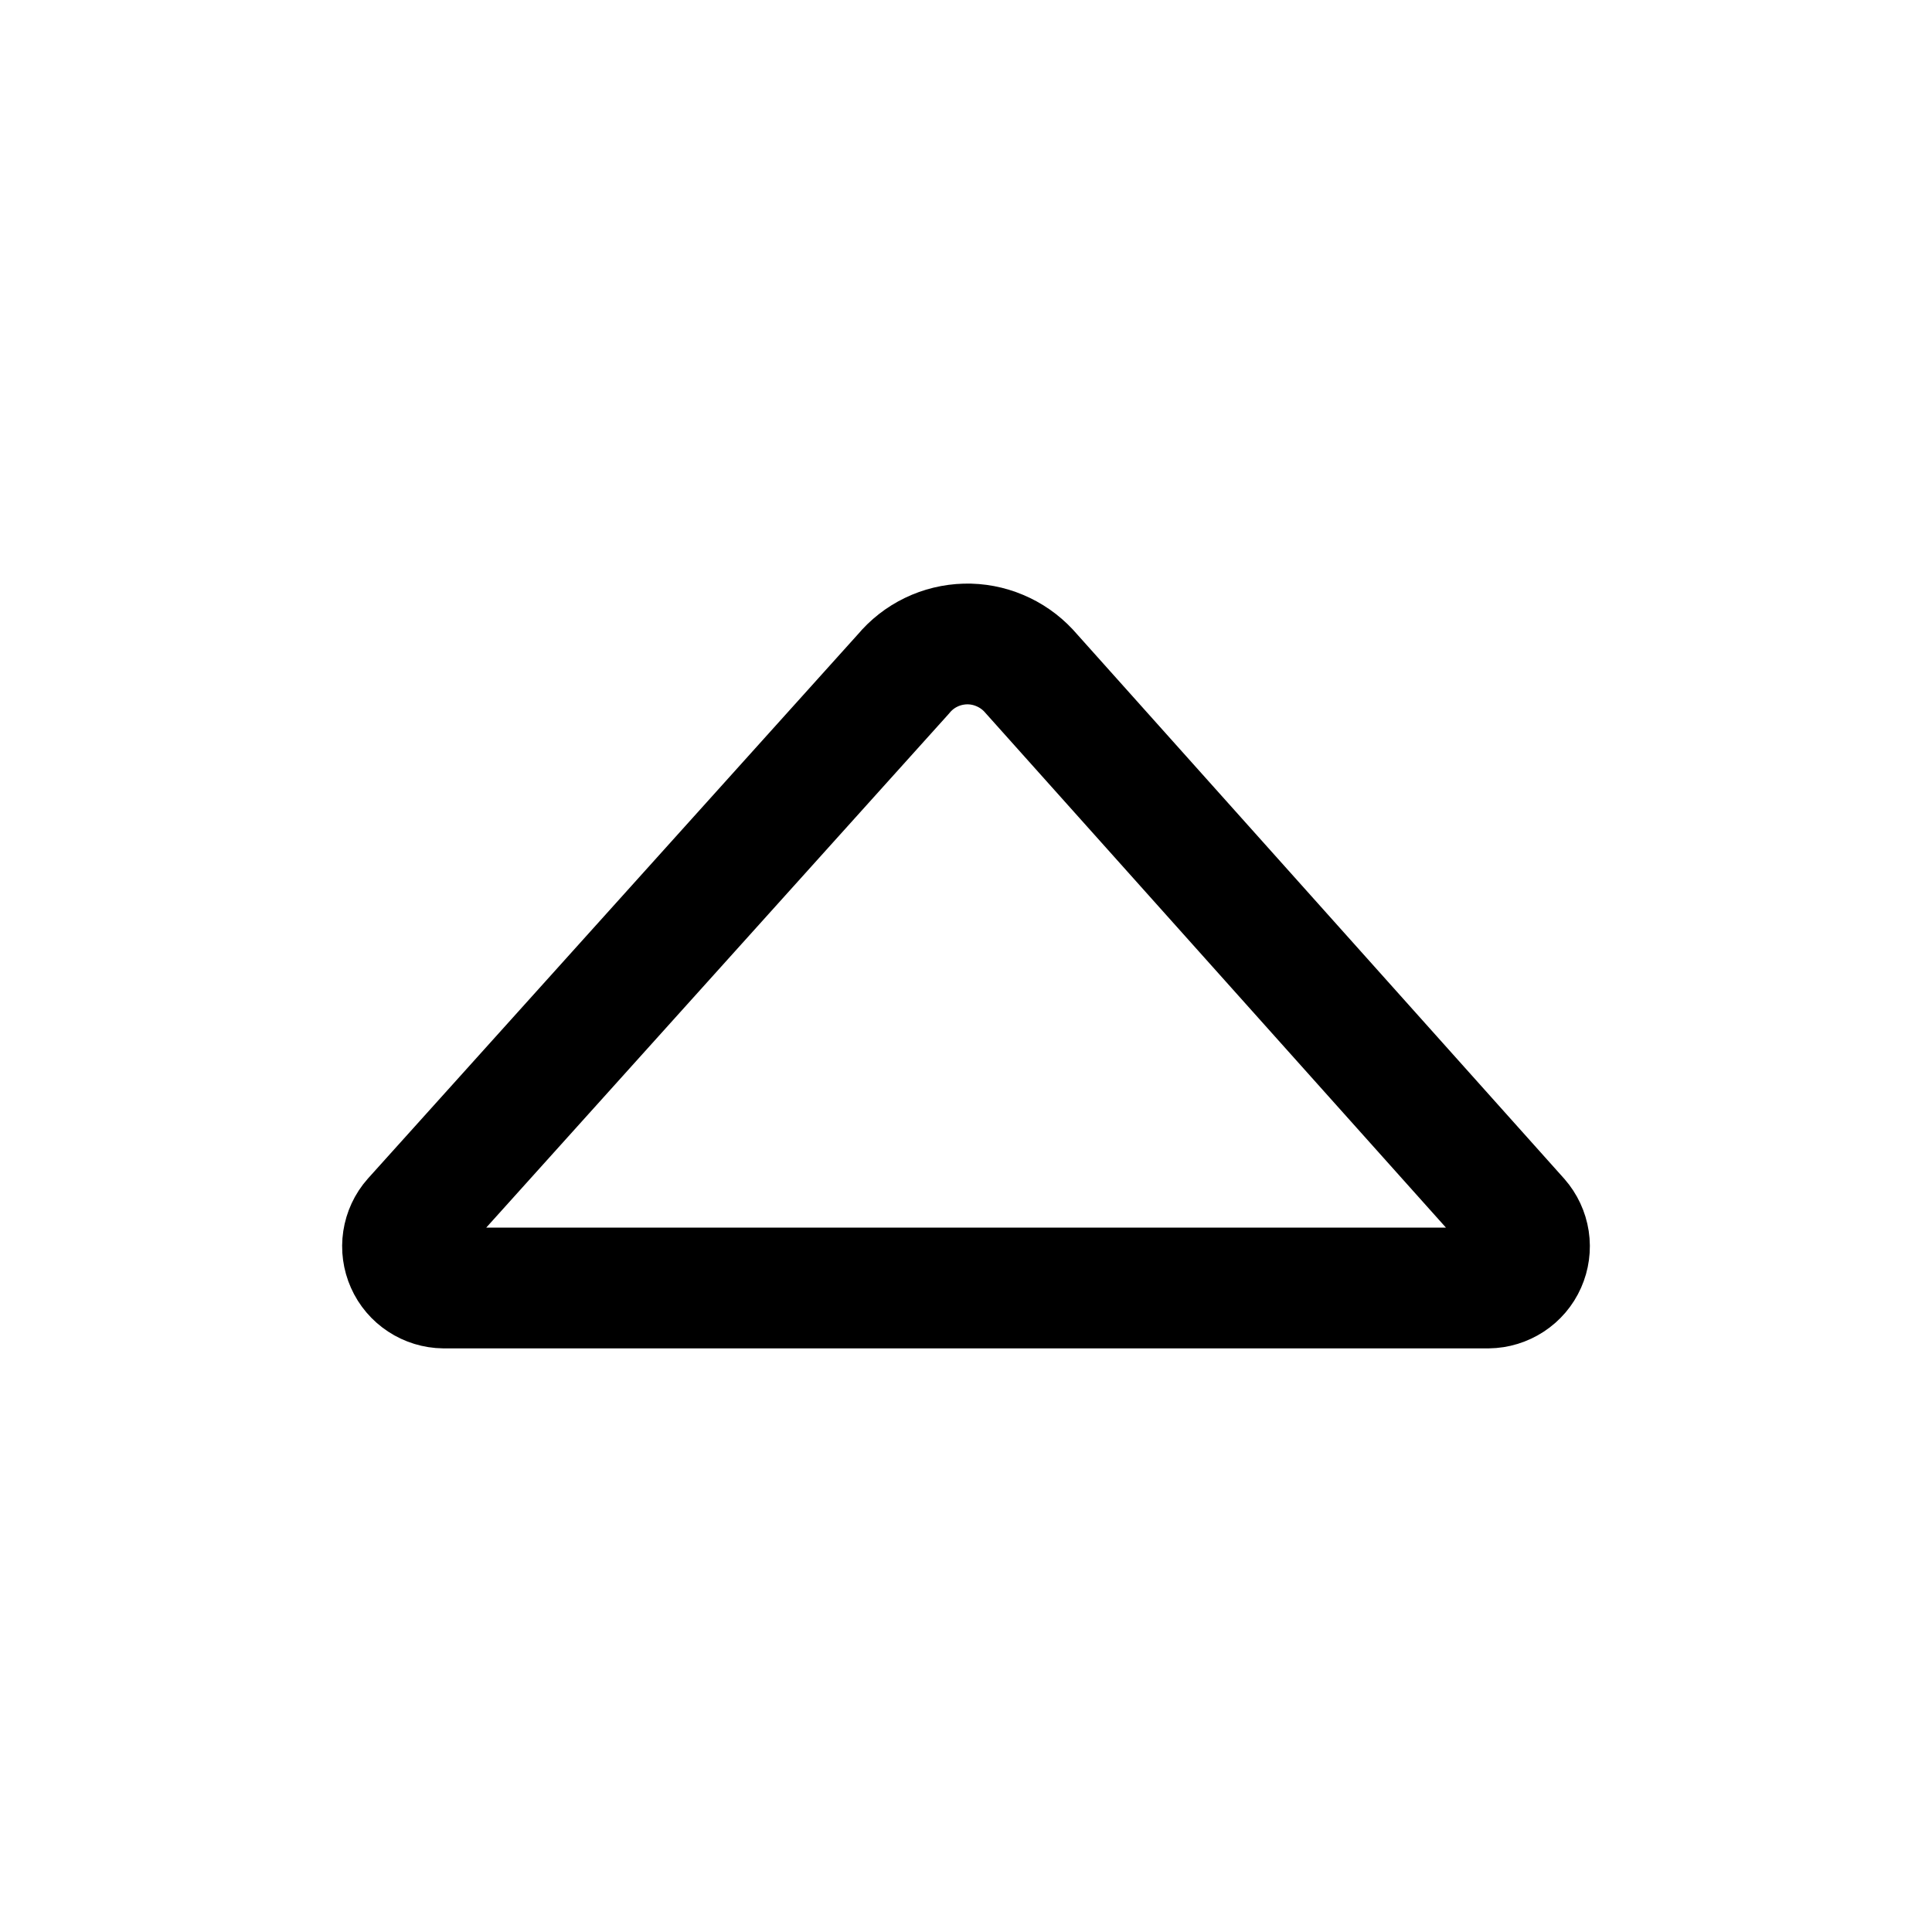 <svg viewBox="0 0 24 24" fill="none" xmlns="http://www.w3.org/2000/svg">
<path d="M11.223 8.372L5.129 15.141C5.063 15.215 5.021 15.307 5.006 15.405C4.991 15.503 5.005 15.603 5.045 15.693C5.085 15.784 5.151 15.861 5.234 15.915C5.316 15.969 5.413 15.999 5.512 16L18.488 16C18.587 15.999 18.683 15.969 18.766 15.915C18.849 15.861 18.915 15.784 18.955 15.693C18.995 15.603 19.009 15.503 18.994 15.405C18.979 15.307 18.936 15.215 18.871 15.141L12.777 8.33C12.677 8.223 12.555 8.138 12.419 8.081C12.284 8.024 12.138 7.996 11.991 8C11.844 8.004 11.699 8.039 11.567 8.103C11.434 8.167 11.317 8.259 11.223 8.372Z" stroke="currentColor" stroke-width="1.5" stroke-linecap="round" stroke-linejoin="round"/>
</svg>
